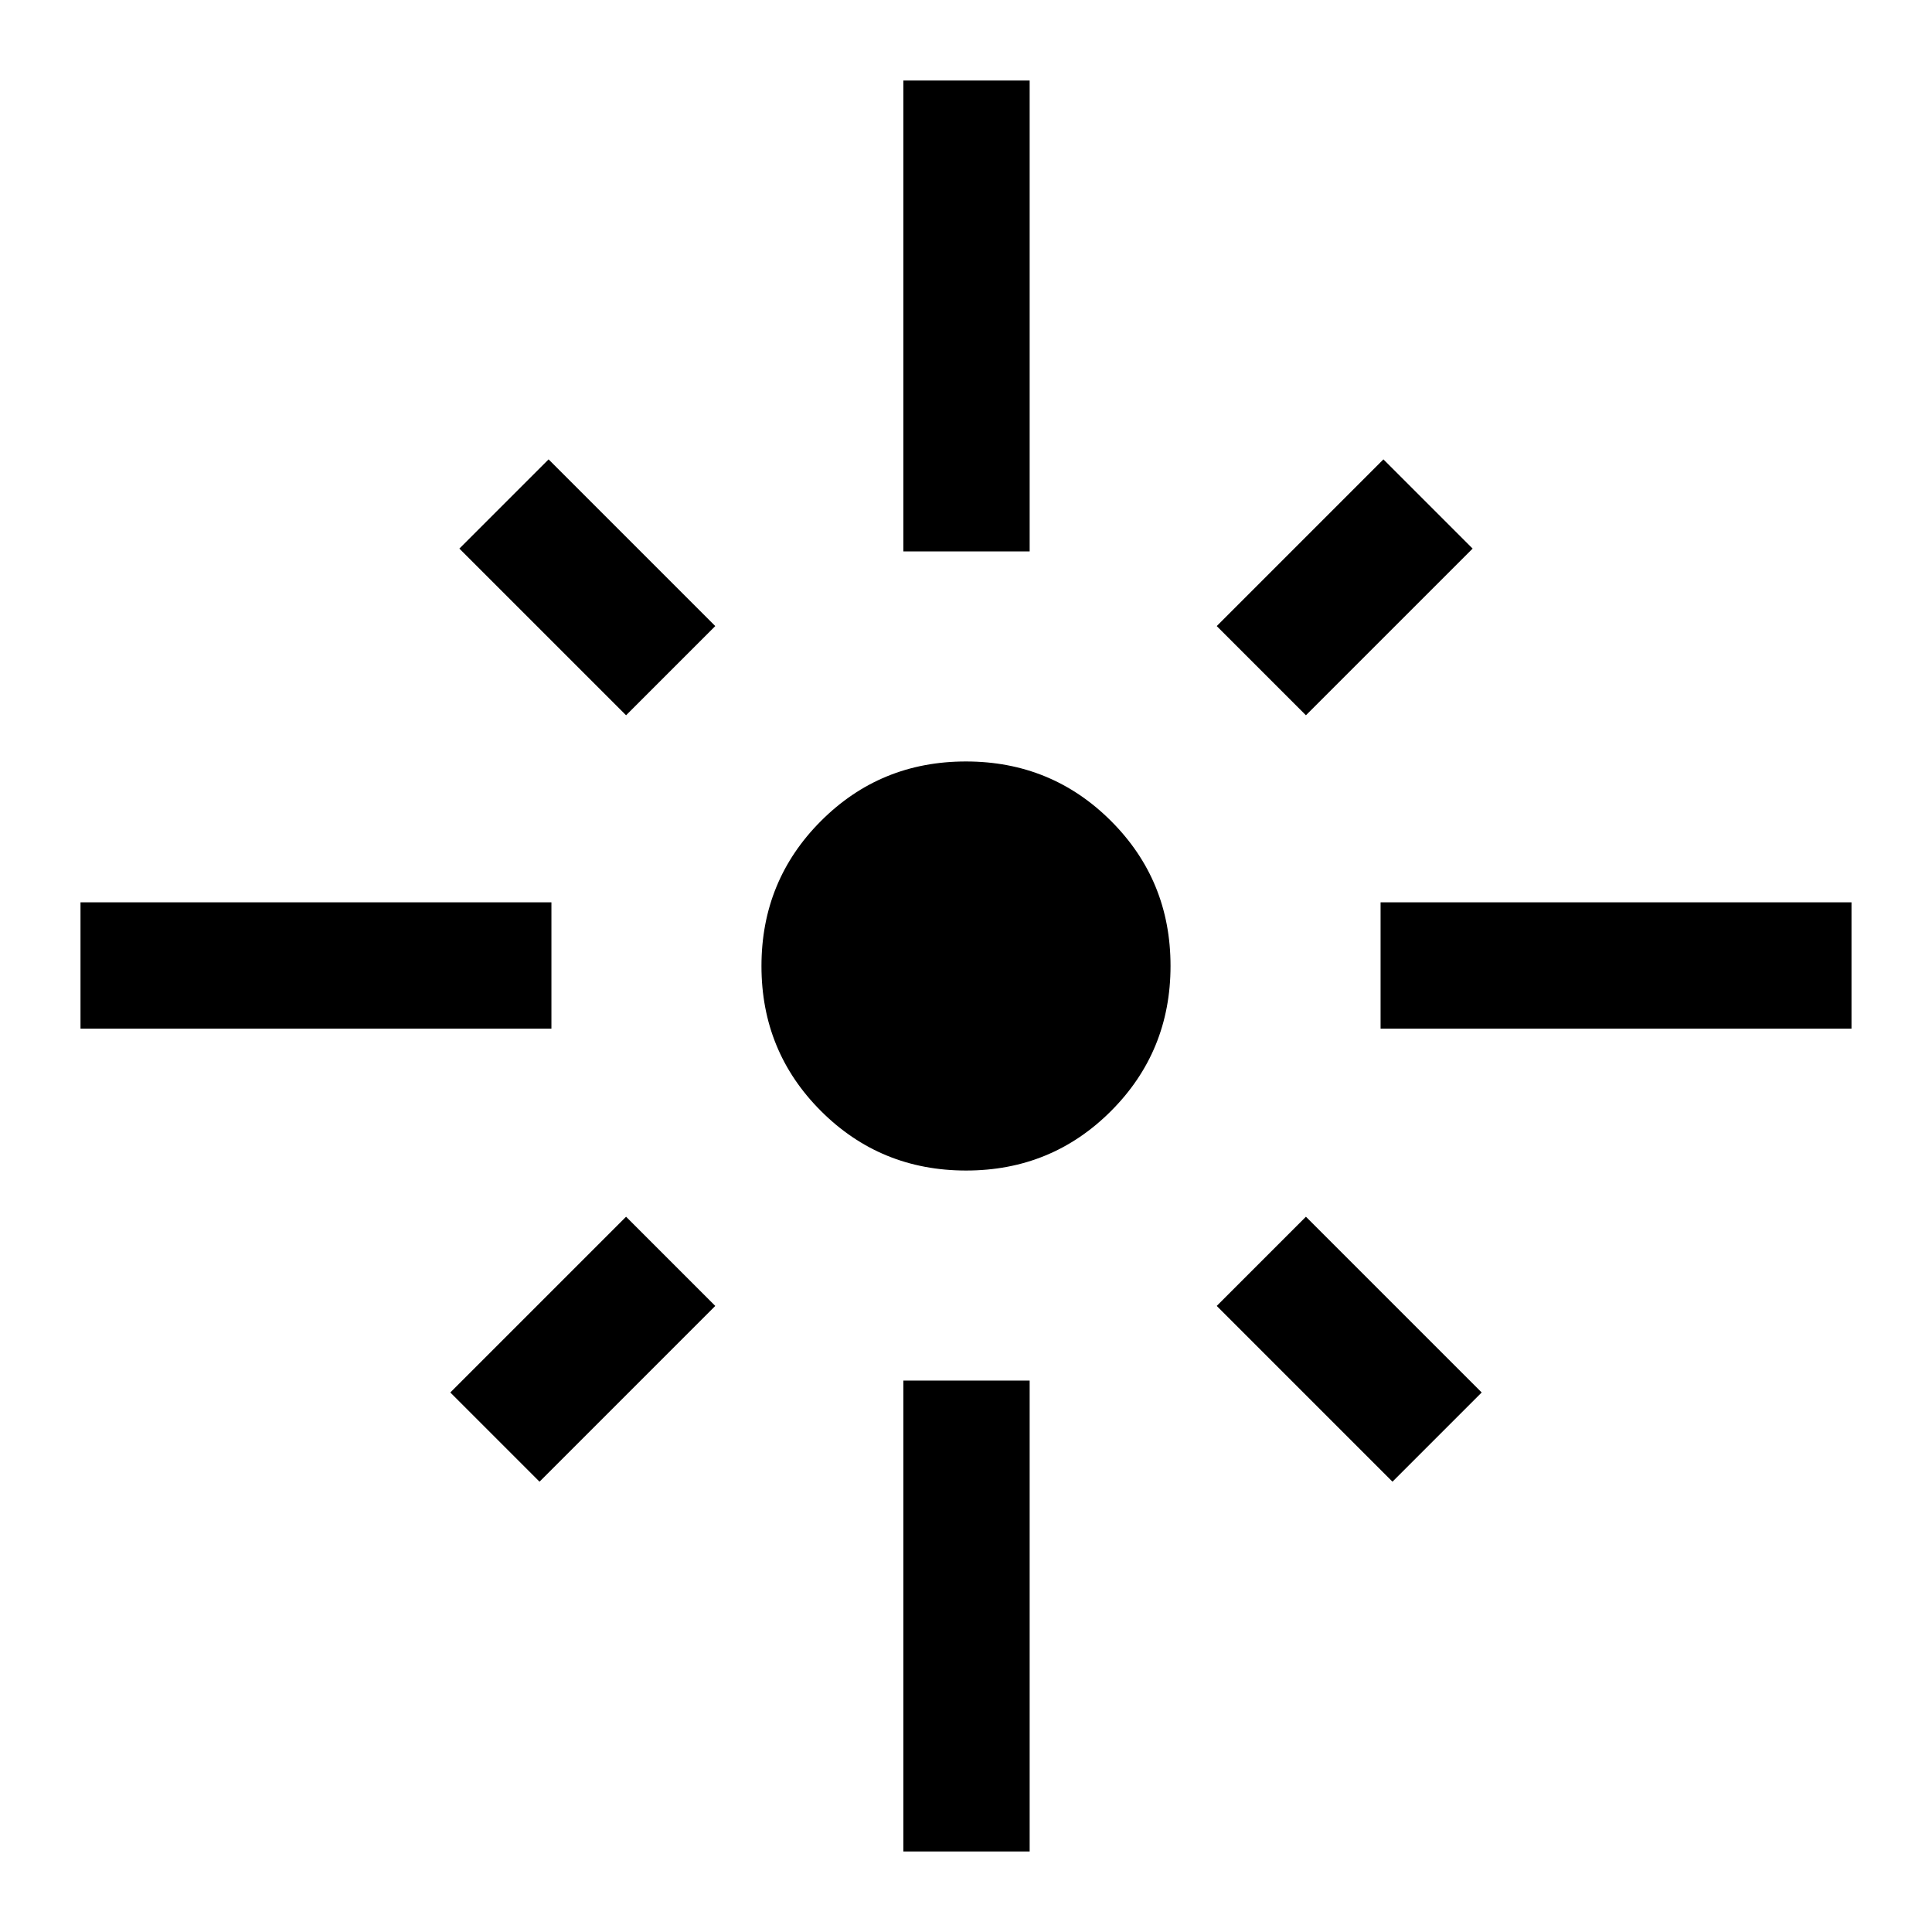 <svg xmlns="http://www.w3.org/2000/svg" height="48" viewBox="0 -960 960 960" width="48"><path d="M40-448.87v-62.76h234v62.76H40Zm271.09-155.72-82.83-82.82 44.33-44.33 82.82 82.83-44.32 44.32ZM448.87-686v-234h62.76v234h-62.76Zm200.04 81.41-44.32-44.32 82.82-82.83 44.33 44.33-82.83 82.82ZM686-448.87v-62.76h234v62.76H686Zm-205.96 70.5q-42.49 0-72.08-29.55-29.59-29.55-29.59-72.04 0-42.49 29.55-72.08 29.55-29.59 72.04-29.59 42.49 0 72.08 29.55 29.59 29.55 29.59 72.04 0 42.49-29.55 72.08-29.55 29.59-72.04 29.59Zm211.87 154.61-87.32-87.33 44.32-44.32 87.33 87.32-44.33 44.33Zm-423.82 0-44.33-44.33 87.33-87.32 44.32 44.32-87.32 87.33ZM448.87-40v-234h62.76v234h-62.76Z"/></svg>